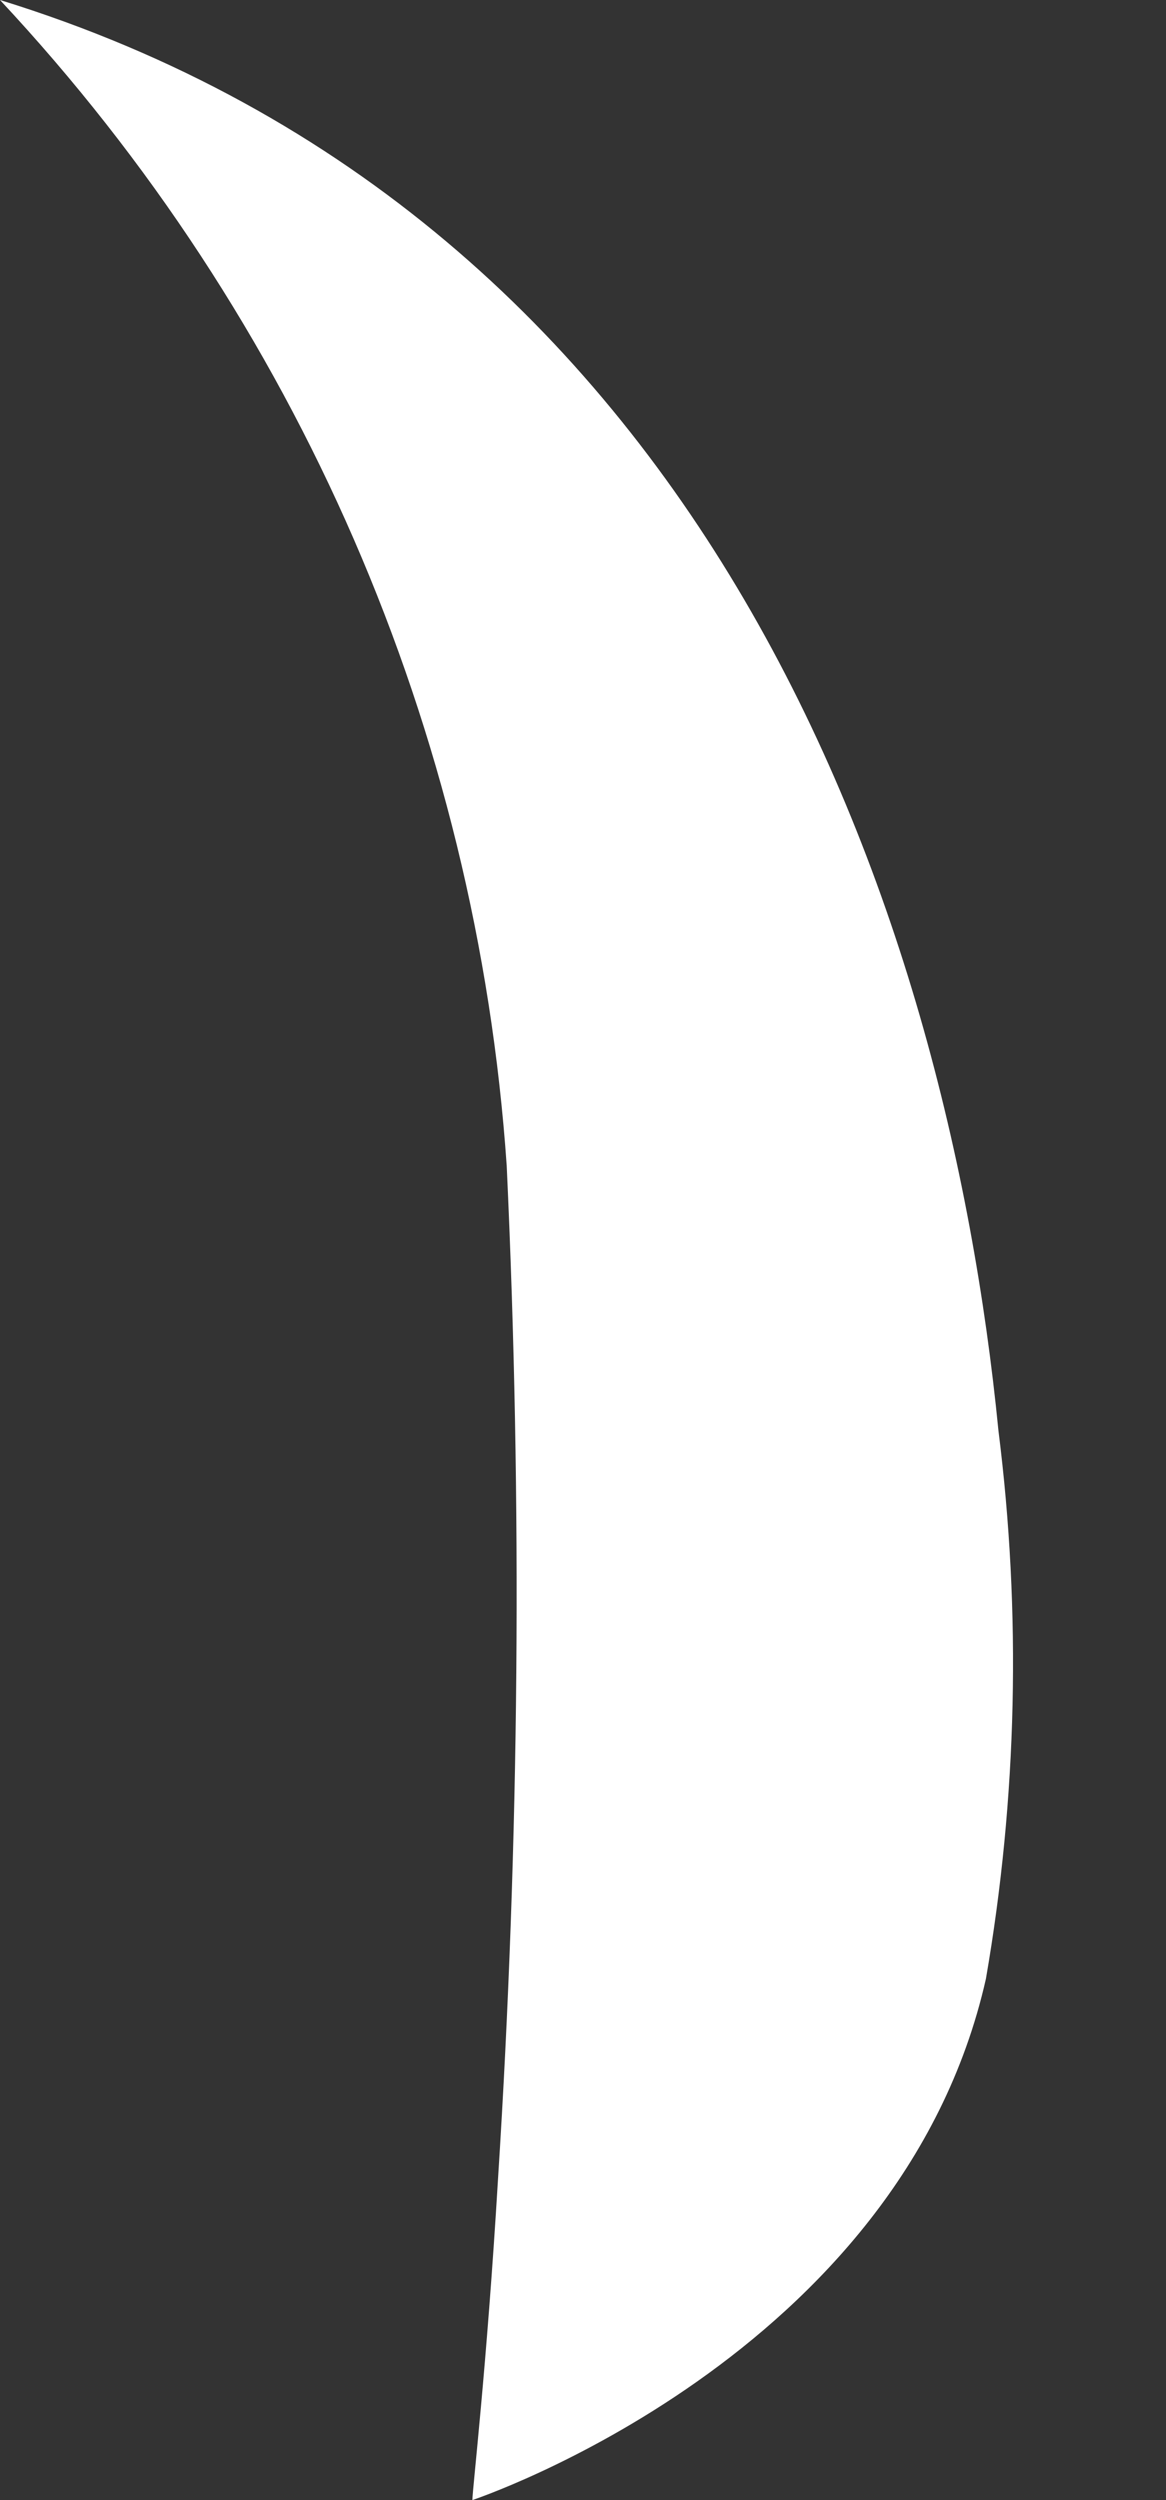 <svg width="7" height="15" viewBox="0 0 7 15" fill="none" xmlns="http://www.w3.org/2000/svg">
<rect x="0" y="0" width="7" height="15" fill="#333333" stroke="none"/>
<path d="M5.919 11.872C5.406 14.146 2.836 15 2.836 15C2.836 14.936 2.922 14.21 2.99 13.071C3.119 11.048 3.136 9.019 3.042 6.994C2.862 4.383 1.788 1.913 0 0C4.233 1.307 5.683 5.425 5.994 8.583C6.132 9.677 6.107 10.785 5.919 11.872Z" fill="white"/>
</svg>

